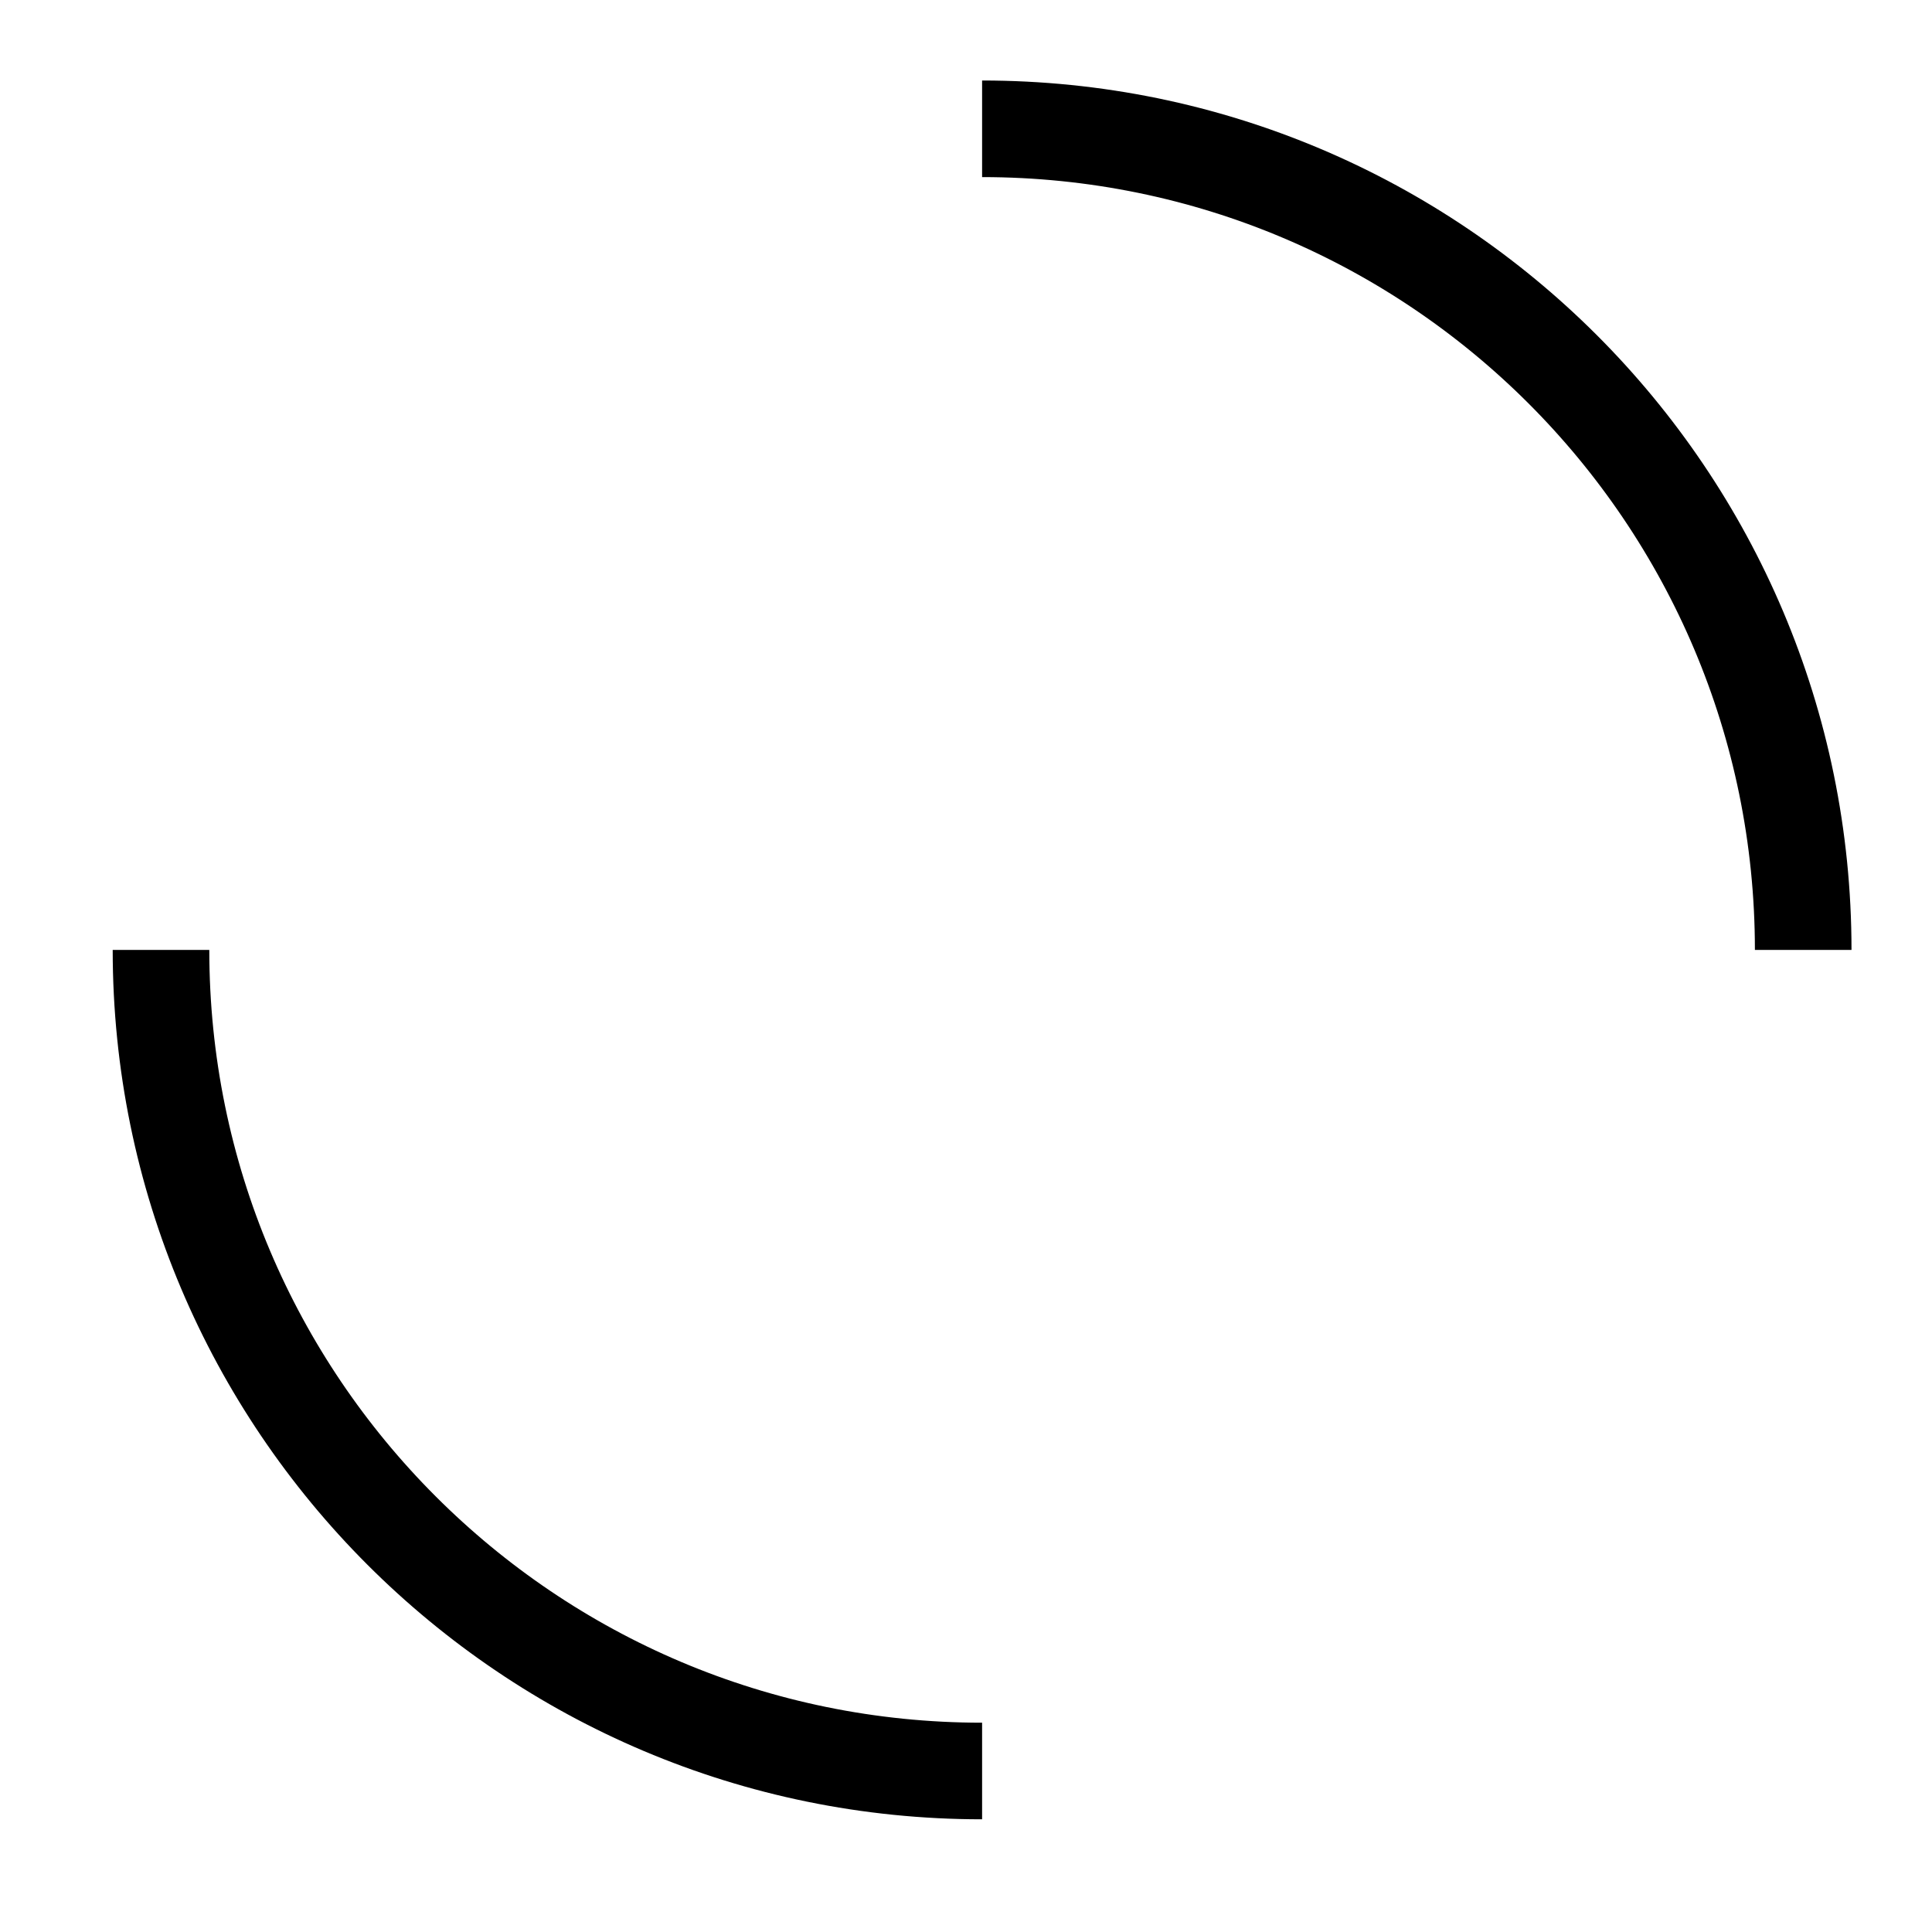 <?xml version="1.0" encoding="iso-8859-1"?>
<!-- Generator: Adobe Illustrator 21.1.0, SVG Export Plug-In . SVG Version: 6.00 Build 0)  -->
<svg version="1.1" id="Layer_1" xmlns="http://www.w3.org/2000/svg" xmlns:xlink="http://www.w3.org/1999/xlink" x="0px" y="0px"
	 viewBox="0 0 60 60" style="enable-background:new 0 0 60 60;" xml:space="preserve">
<path style="fill:none;stroke:#000000;stroke-width:3;stroke-miterlimit:10;" d="M30.5,4C44.583,4,56,15.417,56,29.5"/>
<path style="fill:none;stroke:#000000;stroke-width:3;stroke-miterlimit:10;" d="M30.5,55C16.417,55,5,43.583,5,29.5"/>
</svg>
